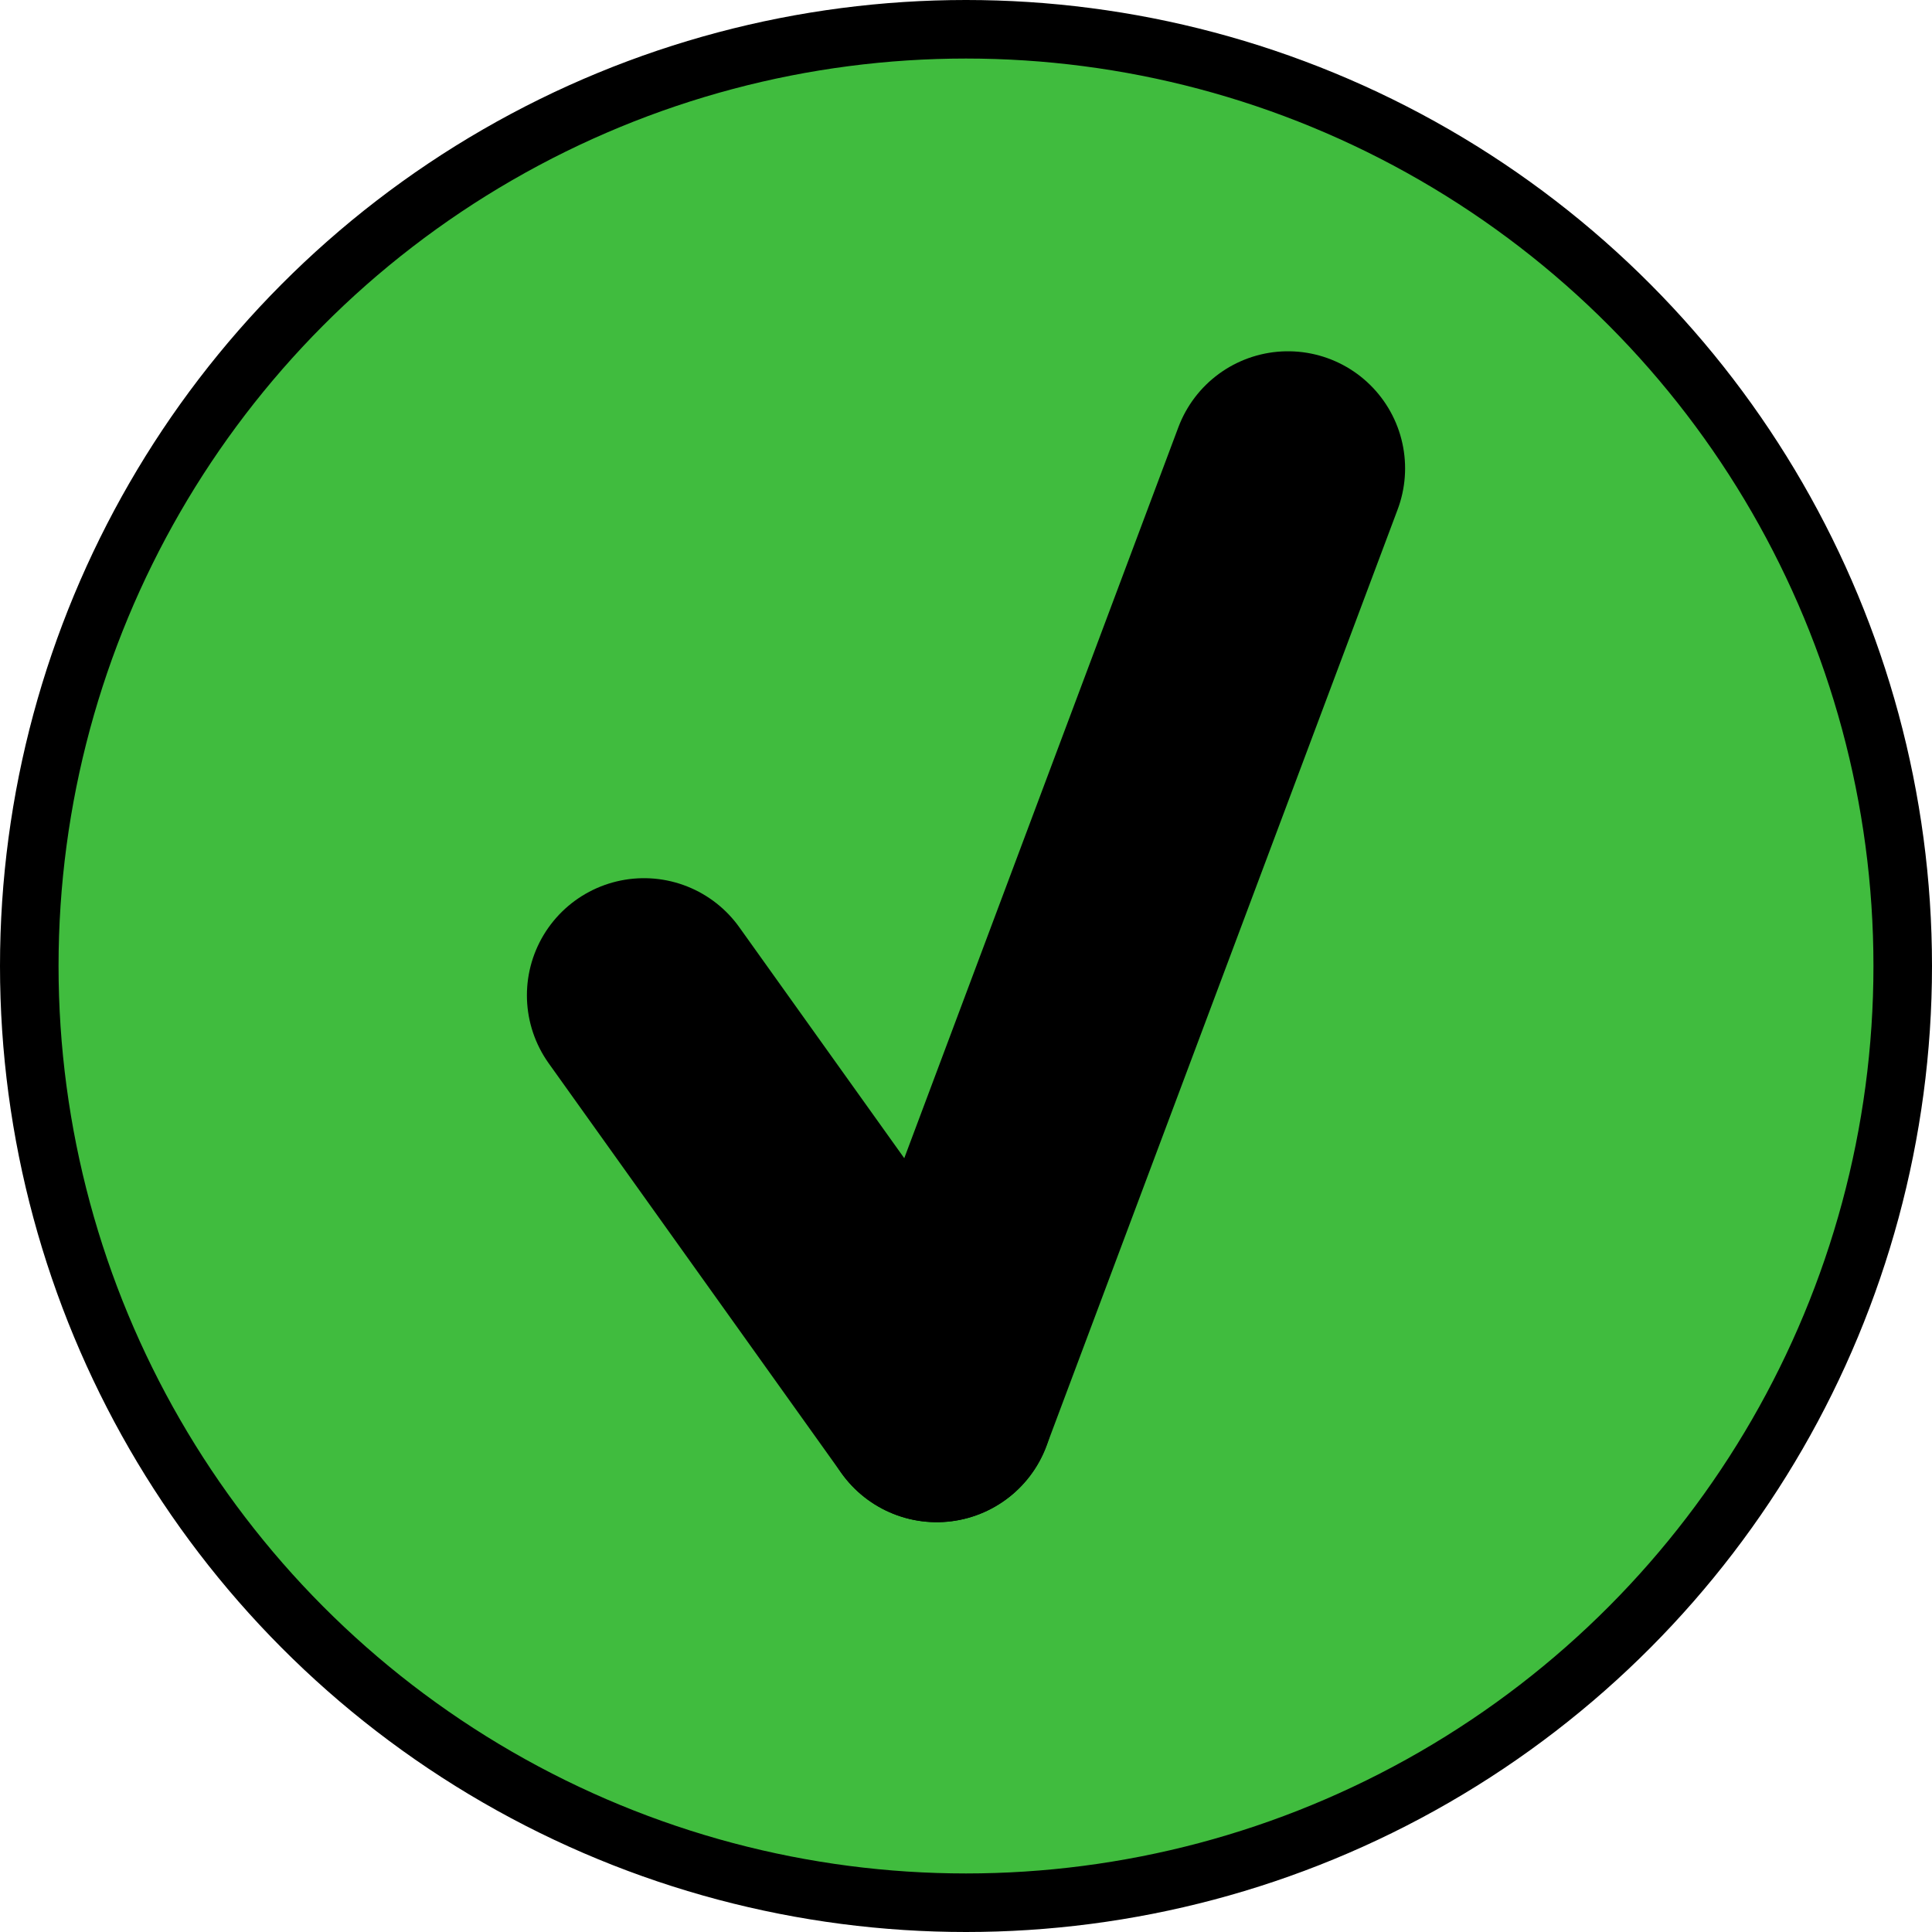 <svg width="33" height="33" viewBox="0 0 33 33" fill="none" xmlns="http://www.w3.org/2000/svg">
    <circle cx="16.5" cy="16.5" r="16" fill="#40BC3E" stroke="black"/>
    <path d="M22 8L16 24" stroke="black" stroke-width="4" stroke-linecap="round"/>
    <path d="M11 17L16 24" stroke="black" stroke-width="4" stroke-linecap="round"/>
</svg>
